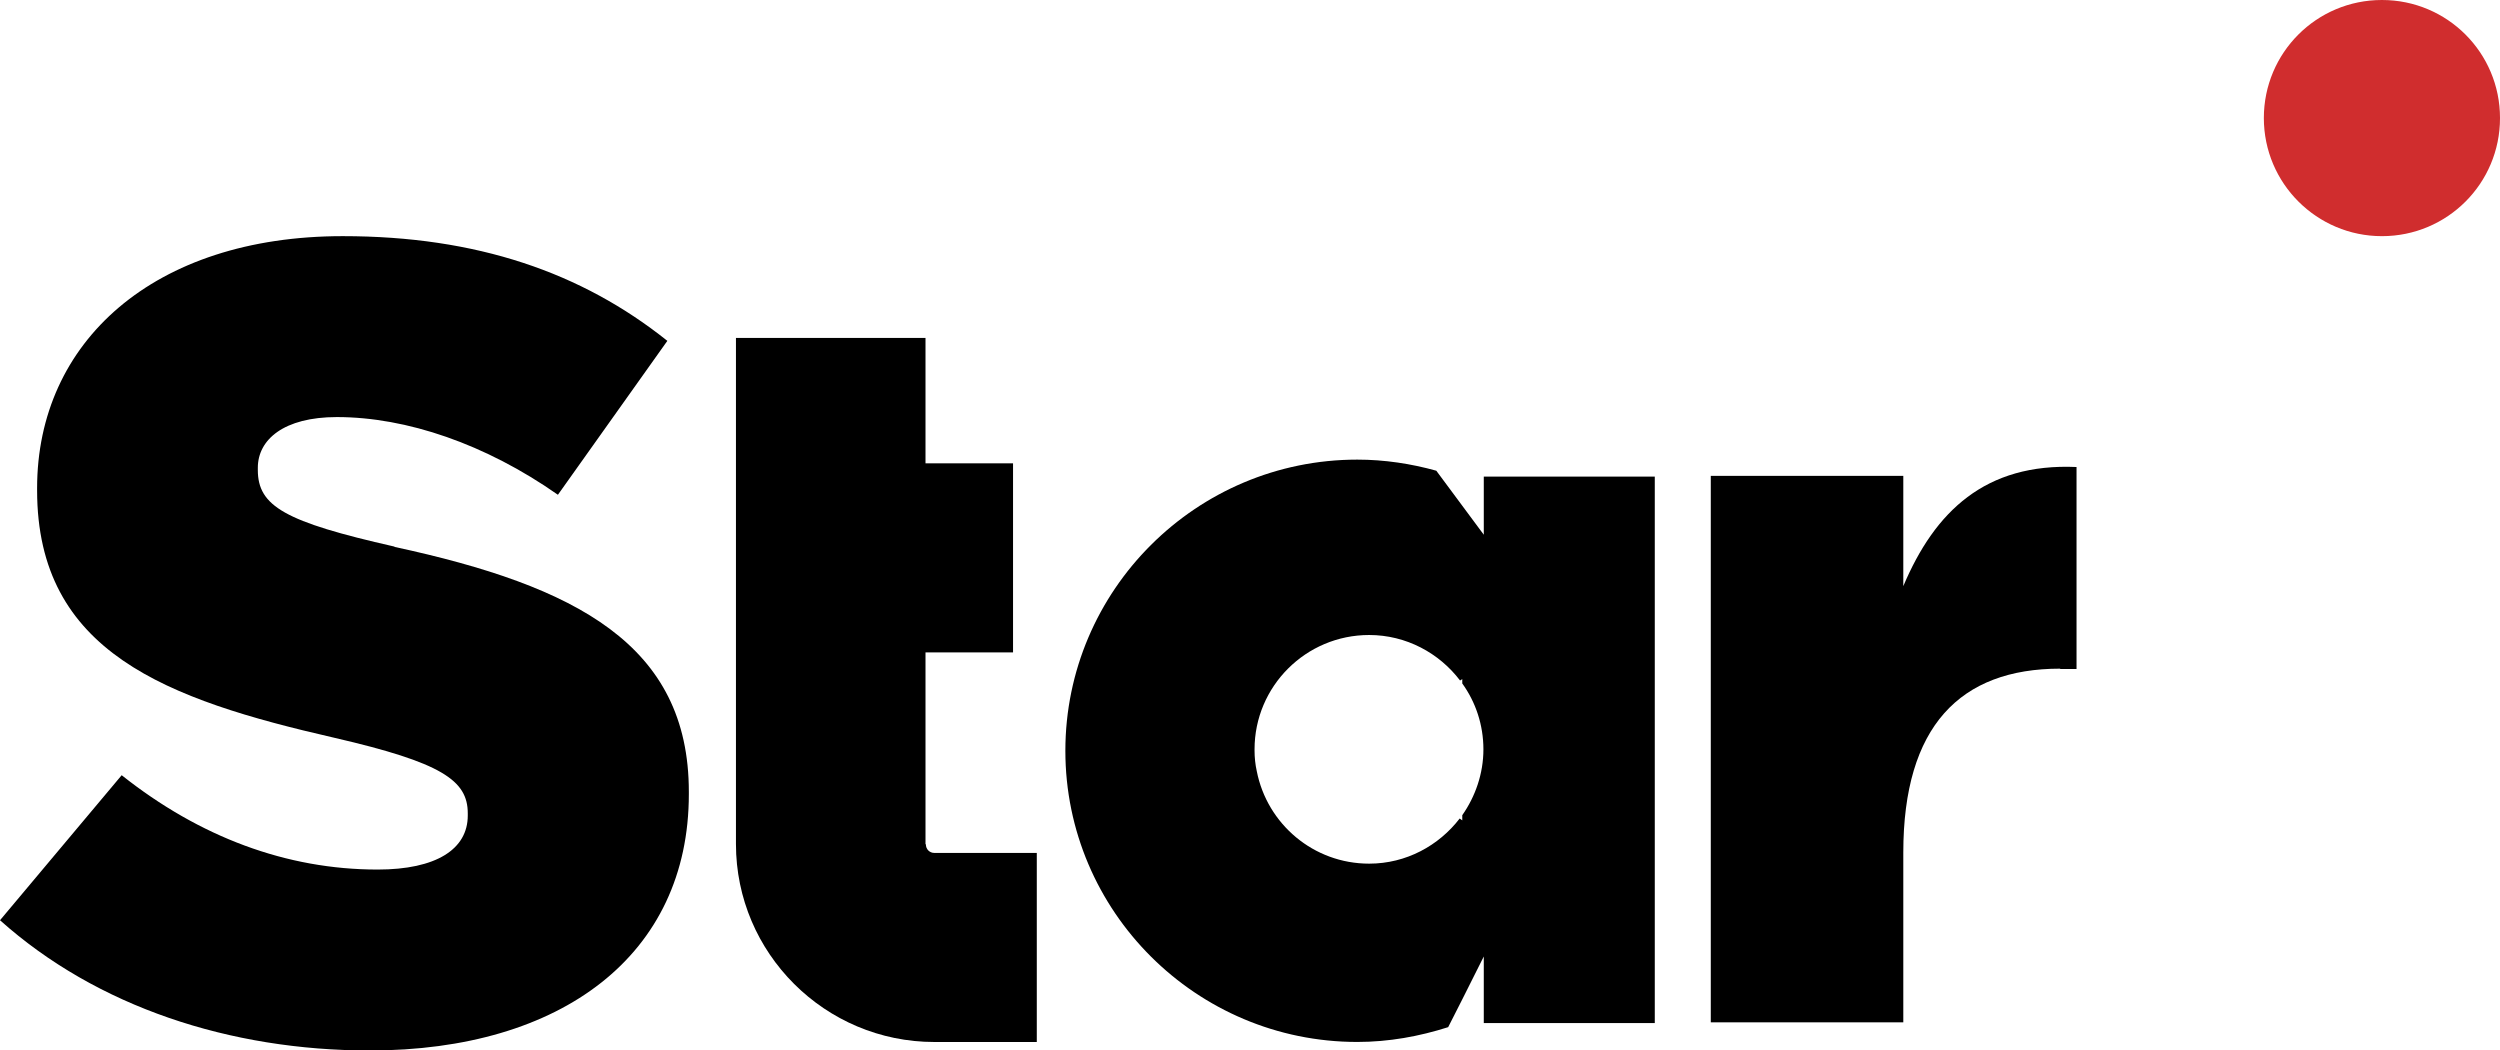 <svg version="1.1" viewBox="0 0 951.94 400" xmlns="http://www.w3.org/2000/svg">
 <g stroke-width="3.101">
  <path d="m150.15 208.12c-41.668-9.439-51.978-15.355-51.978-29.163v-0.843c0-10.707 9.885-19.302 30.084-19.302 26.555 0 56.642 10.285 84.183 29.584l41.668-58.605c-32.626-26.062-72.602-39.87-123.59-39.87-72.034 0-116.39 40.291-116.39 95.938v0.847c0 61.705 49.296 79.597 113.28 94.248 40.819 9.439 50.707 16.202 50.707 28.741v0.843c0 12.822-12.006 20.571-34.322 20.571-34.747 0-67.798-12.397-97.46-35.926l-46.329 55.225c36.865 32.967 87.572 49.591 140.82 49.591 73.026 0 121.47-36.347 121.47-97.631v-0.843c0-56.071-42.94-78.332-112.01-93.265"/>
  <path d="m784.48 254.75h6.214v-76.921c-34.747-1.55-53.957 16.905-65.963 45.361v-41.981h-73.305v208.08h73.305v-64.664c0-48.04 21.612-70.019 59.749-70.019"/>
  <path d="m564.99 186v17.609l-18.081-24.372c-9.603-2.676-19.774-4.226-30.084-4.226-61.302 0-111.16 49.73-111.16 110.87 0 61.141 49.86 110.87 111.16 110.87 12.006 0 23.588-2.115 34.605-5.634l5.507-10.85 8.053-16.059v25.358h65.113v-208.08h-65.113v4.648zm-9.181 125.67c-7.91 10.285-20.338 17.188-34.465 17.188-21.184 0-38.84-15.076-42.797-35.222-0.564-2.533-0.847-5.212-0.847-7.888v-0.422c0-23.95 19.491-43.532 43.643-43.532 14.127 0 26.698 6.902 34.608 17.327l0.847-0.564v1.693c5.085 7.042 8.05 15.777 8.05 25.076 0 9.296-3.107 18.031-8.05 25.076v1.972z"/>
  <path d="m352.41 321.39v-72.977h33.333v-71.991h-33.333v-47.758h-72.177v192.73c0 41.56 33.901 75.371 75.566 75.371h38.986v-71.991h-38.986c-1.836 0-3.247-1.408-3.247-3.24"/>
 </g>
 <path d="m906.98 89.922c24.884 0 44.961-20.078 44.961-44.961s-20.078-44.961-44.961-44.961c-24.884 0-44.961 20.078-44.961 44.961s20.217 44.961 44.961 44.961z" fill="#d02d2e" stroke-width="3.101"/>
</svg>
